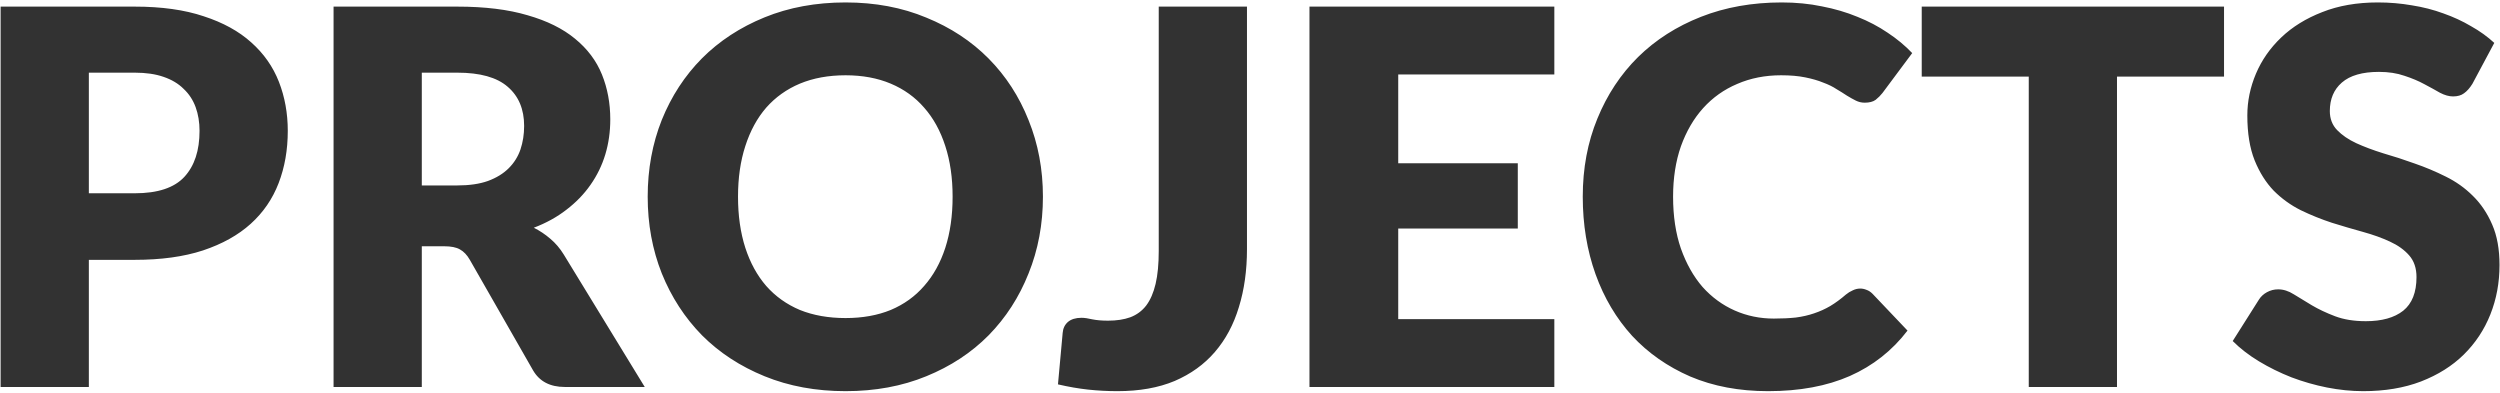 <svg width="814" height="128" viewBox="0 0 814 128" fill="none" xmlns="http://www.w3.org/2000/svg">
<path d="M28.93 84.605V126H0.2V2.155H43.89C52.617 2.155 60.097 3.203 66.33 5.3C72.62 7.34 77.777 10.173 81.8 13.8C85.88 17.427 88.883 21.705 90.81 26.635C92.737 31.565 93.7 36.892 93.7 42.615C93.7 48.792 92.708 54.458 90.725 59.615C88.742 64.772 85.71 69.192 81.63 72.875C77.55 76.558 72.365 79.448 66.075 81.545C59.842 83.585 52.447 84.605 43.89 84.605H28.93ZM28.93 62.93H43.89C51.37 62.93 56.753 61.145 60.04 57.575C63.327 54.005 64.97 49.018 64.97 42.615C64.97 39.782 64.545 37.203 63.695 34.88C62.845 32.557 61.542 30.573 59.785 28.93C58.085 27.23 55.903 25.927 53.24 25.02C50.633 24.113 47.517 23.66 43.89 23.66H28.93V62.93ZM137.338 80.185V126H108.608V2.155H148.898C157.852 2.155 165.473 3.09 171.763 4.96C178.11 6.773 183.267 9.323 187.233 12.61C191.257 15.897 194.175 19.778 195.988 24.255C197.802 28.732 198.708 33.605 198.708 38.875C198.708 42.898 198.17 46.695 197.093 50.265C196.017 53.835 194.402 57.15 192.248 60.21C190.152 63.213 187.545 65.905 184.428 68.285C181.368 70.665 177.827 72.62 173.803 74.15C175.73 75.113 177.515 76.303 179.158 77.72C180.858 79.137 182.332 80.865 183.578 82.905L209.928 126H183.918C179.102 126 175.645 124.187 173.548 120.56L152.978 84.605C152.072 83.018 150.995 81.885 149.748 81.205C148.558 80.525 146.858 80.185 144.648 80.185H137.338ZM137.338 60.38H148.898C152.808 60.38 156.123 59.898 158.843 58.935C161.62 57.915 163.887 56.527 165.643 54.77C167.4 53.013 168.675 50.973 169.468 48.65C170.262 46.27 170.658 43.72 170.658 41C170.658 35.56 168.873 31.31 165.303 28.25C161.79 25.19 156.322 23.66 148.898 23.66H137.338V60.38ZM339.578 64.035C339.578 72.988 338.02 81.318 334.903 89.025C331.843 96.732 327.508 103.447 321.898 109.17C316.288 114.837 309.517 119.285 301.583 122.515C293.707 125.745 284.952 127.36 275.318 127.36C265.685 127.36 256.902 125.745 248.968 122.515C241.035 119.285 234.235 114.837 228.568 109.17C222.958 103.447 218.595 96.732 215.478 89.025C212.418 81.318 210.888 72.988 210.888 64.035C210.888 55.082 212.418 46.752 215.478 39.045C218.595 31.338 222.958 24.652 228.568 18.985C234.235 13.318 241.035 8.87 248.968 5.64C256.902 2.41 265.685 0.795 275.318 0.795C284.952 0.795 293.707 2.438 301.583 5.725C309.517 8.955 316.288 13.403 321.898 19.07C327.508 24.737 331.843 31.423 334.903 39.13C338.02 46.837 339.578 55.138 339.578 64.035ZM310.168 64.035C310.168 57.915 309.375 52.418 307.788 47.545C306.202 42.615 303.907 38.45 300.903 35.05C297.957 31.65 294.33 29.043 290.023 27.23C285.717 25.417 280.815 24.51 275.318 24.51C269.765 24.51 264.807 25.417 260.443 27.23C256.137 29.043 252.482 31.65 249.478 35.05C246.532 38.45 244.265 42.615 242.678 47.545C241.092 52.418 240.298 57.915 240.298 64.035C240.298 70.212 241.092 75.765 242.678 80.695C244.265 85.568 246.532 89.705 249.478 93.105C252.482 96.505 256.137 99.112 260.443 100.925C264.807 102.682 269.765 103.56 275.318 103.56C280.815 103.56 285.717 102.682 290.023 100.925C294.33 99.112 297.957 96.505 300.903 93.105C303.907 89.705 306.202 85.568 307.788 80.695C309.375 75.765 310.168 70.212 310.168 64.035ZM406.015 81.12C406.015 88.033 405.137 94.323 403.38 99.99C401.68 105.657 399.074 110.53 395.56 114.61C392.104 118.633 387.74 121.778 382.47 124.045C377.2 126.255 370.995 127.36 363.855 127.36C360.625 127.36 357.424 127.19 354.25 126.85C351.134 126.51 347.875 125.943 344.475 125.15L346.005 108.405C346.119 106.932 346.685 105.742 347.705 104.835C348.782 103.928 350.255 103.475 352.125 103.475C353.089 103.475 354.279 103.645 355.695 103.985C357.112 104.268 358.812 104.41 360.795 104.41C363.572 104.41 365.98 104.042 368.02 103.305C370.117 102.512 371.845 101.237 373.205 99.48C374.565 97.667 375.585 95.315 376.265 92.425C376.945 89.535 377.285 85.965 377.285 81.715V2.155H406.015V81.12ZM506.092 2.155V24.255H455.262V53.155H494.192V74.405H455.262V103.9H506.092V126H426.362V2.155H506.092ZM605.7 93.955C606.38 93.955 607.06 94.097 607.74 94.38C608.42 94.607 609.072 95.032 609.695 95.655L621.085 107.64C616.098 114.157 609.837 119.087 602.3 122.43C594.82 125.717 585.952 127.36 575.695 127.36C566.288 127.36 557.845 125.773 550.365 122.6C542.942 119.37 536.623 114.95 531.41 109.34C526.253 103.673 522.287 96.987 519.51 89.28C516.733 81.517 515.345 73.102 515.345 64.035C515.345 54.798 516.932 46.327 520.105 38.62C523.278 30.857 527.698 24.17 533.365 18.56C539.088 12.95 545.917 8.587 553.85 5.47C561.783 2.353 570.538 0.795 580.115 0.795C584.762 0.795 589.125 1.22 593.205 2.07C597.342 2.863 601.195 3.997 604.765 5.47C608.335 6.887 611.622 8.615 614.625 10.655C617.628 12.638 620.292 14.848 622.615 17.285L612.925 30.29C612.302 31.083 611.565 31.82 610.715 32.5C609.865 33.123 608.675 33.435 607.145 33.435C606.125 33.435 605.162 33.208 604.255 32.755C603.348 32.302 602.385 31.763 601.365 31.14C600.345 30.46 599.212 29.752 597.965 29.015C596.775 28.222 595.33 27.513 593.63 26.89C591.987 26.21 590.032 25.643 587.765 25.19C585.555 24.737 582.948 24.51 579.945 24.51C574.732 24.51 569.972 25.445 565.665 27.315C561.358 29.128 557.647 31.763 554.53 35.22C551.47 38.62 549.062 42.757 547.305 47.63C545.605 52.503 544.755 57.972 544.755 64.035C544.755 70.382 545.605 76.02 547.305 80.95C549.062 85.88 551.413 90.045 554.36 93.445C557.363 96.788 560.848 99.338 564.815 101.095C568.782 102.852 573.032 103.73 577.565 103.73C580.172 103.73 582.552 103.617 584.705 103.39C586.858 103.107 588.842 102.653 590.655 102.03C592.525 101.407 594.282 100.613 595.925 99.65C597.625 98.63 599.325 97.383 601.025 95.91C601.705 95.343 602.442 94.89 603.235 94.55C604.028 94.153 604.85 93.955 605.7 93.955ZM724.144 2.155V24.935H689.294V126H660.564V24.935H625.714V2.155H724.144ZM805.001 27.315C804.151 28.675 803.245 29.695 802.281 30.375C801.375 31.055 800.185 31.395 798.711 31.395C797.408 31.395 795.991 30.998 794.461 30.205C792.988 29.355 791.288 28.42 789.361 27.4C787.491 26.38 785.338 25.473 782.901 24.68C780.465 23.83 777.688 23.405 774.571 23.405C769.188 23.405 765.165 24.567 762.501 26.89C759.895 29.157 758.591 32.245 758.591 36.155C758.591 38.648 759.385 40.717 760.971 42.36C762.558 44.003 764.626 45.42 767.176 46.61C769.783 47.8 772.73 48.905 776.016 49.925C779.36 50.888 782.76 51.993 786.216 53.24C789.673 54.43 793.045 55.847 796.331 57.49C799.675 59.133 802.621 61.23 805.171 63.78C807.778 66.33 809.875 69.447 811.461 73.13C813.048 76.757 813.841 81.148 813.841 86.305C813.841 92.028 812.85 97.383 810.866 102.37C808.883 107.357 805.993 111.72 802.196 115.46C798.456 119.143 793.81 122.062 788.256 124.215C782.76 126.312 776.498 127.36 769.471 127.36C765.618 127.36 761.68 126.963 757.656 126.17C753.69 125.377 749.836 124.272 746.096 122.855C742.356 121.382 738.843 119.653 735.556 117.67C732.27 115.687 729.408 113.477 726.971 111.04L735.471 97.61C736.095 96.59 736.973 95.768 738.106 95.145C739.24 94.522 740.458 94.21 741.761 94.21C743.461 94.21 745.161 94.748 746.861 95.825C748.618 96.902 750.573 98.092 752.726 99.395C754.936 100.698 757.458 101.888 760.291 102.965C763.125 104.042 766.468 104.58 770.321 104.58C775.535 104.58 779.586 103.447 782.476 101.18C785.366 98.857 786.811 95.202 786.811 90.215C786.811 87.325 786.018 84.973 784.431 83.16C782.845 81.347 780.748 79.845 778.141 78.655C775.591 77.465 772.673 76.417 769.386 75.51C766.1 74.603 762.728 73.612 759.271 72.535C755.815 71.402 752.443 70.042 749.156 68.455C745.87 66.812 742.923 64.687 740.316 62.08C737.766 59.417 735.698 56.13 734.111 52.22C732.525 48.253 731.731 43.38 731.731 37.6C731.731 32.953 732.666 28.42 734.536 24C736.406 19.58 739.155 15.642 742.781 12.185C746.408 8.728 750.856 5.98 756.126 3.94C761.396 1.843 767.431 0.795 774.231 0.795C778.028 0.795 781.711 1.107 785.281 1.73C788.908 2.297 792.336 3.175 795.566 4.365C798.796 5.498 801.8 6.887 804.576 8.53C807.41 10.117 809.931 11.93 812.141 13.97L805.001 27.315Z" fill="#323232"/>
</svg>

